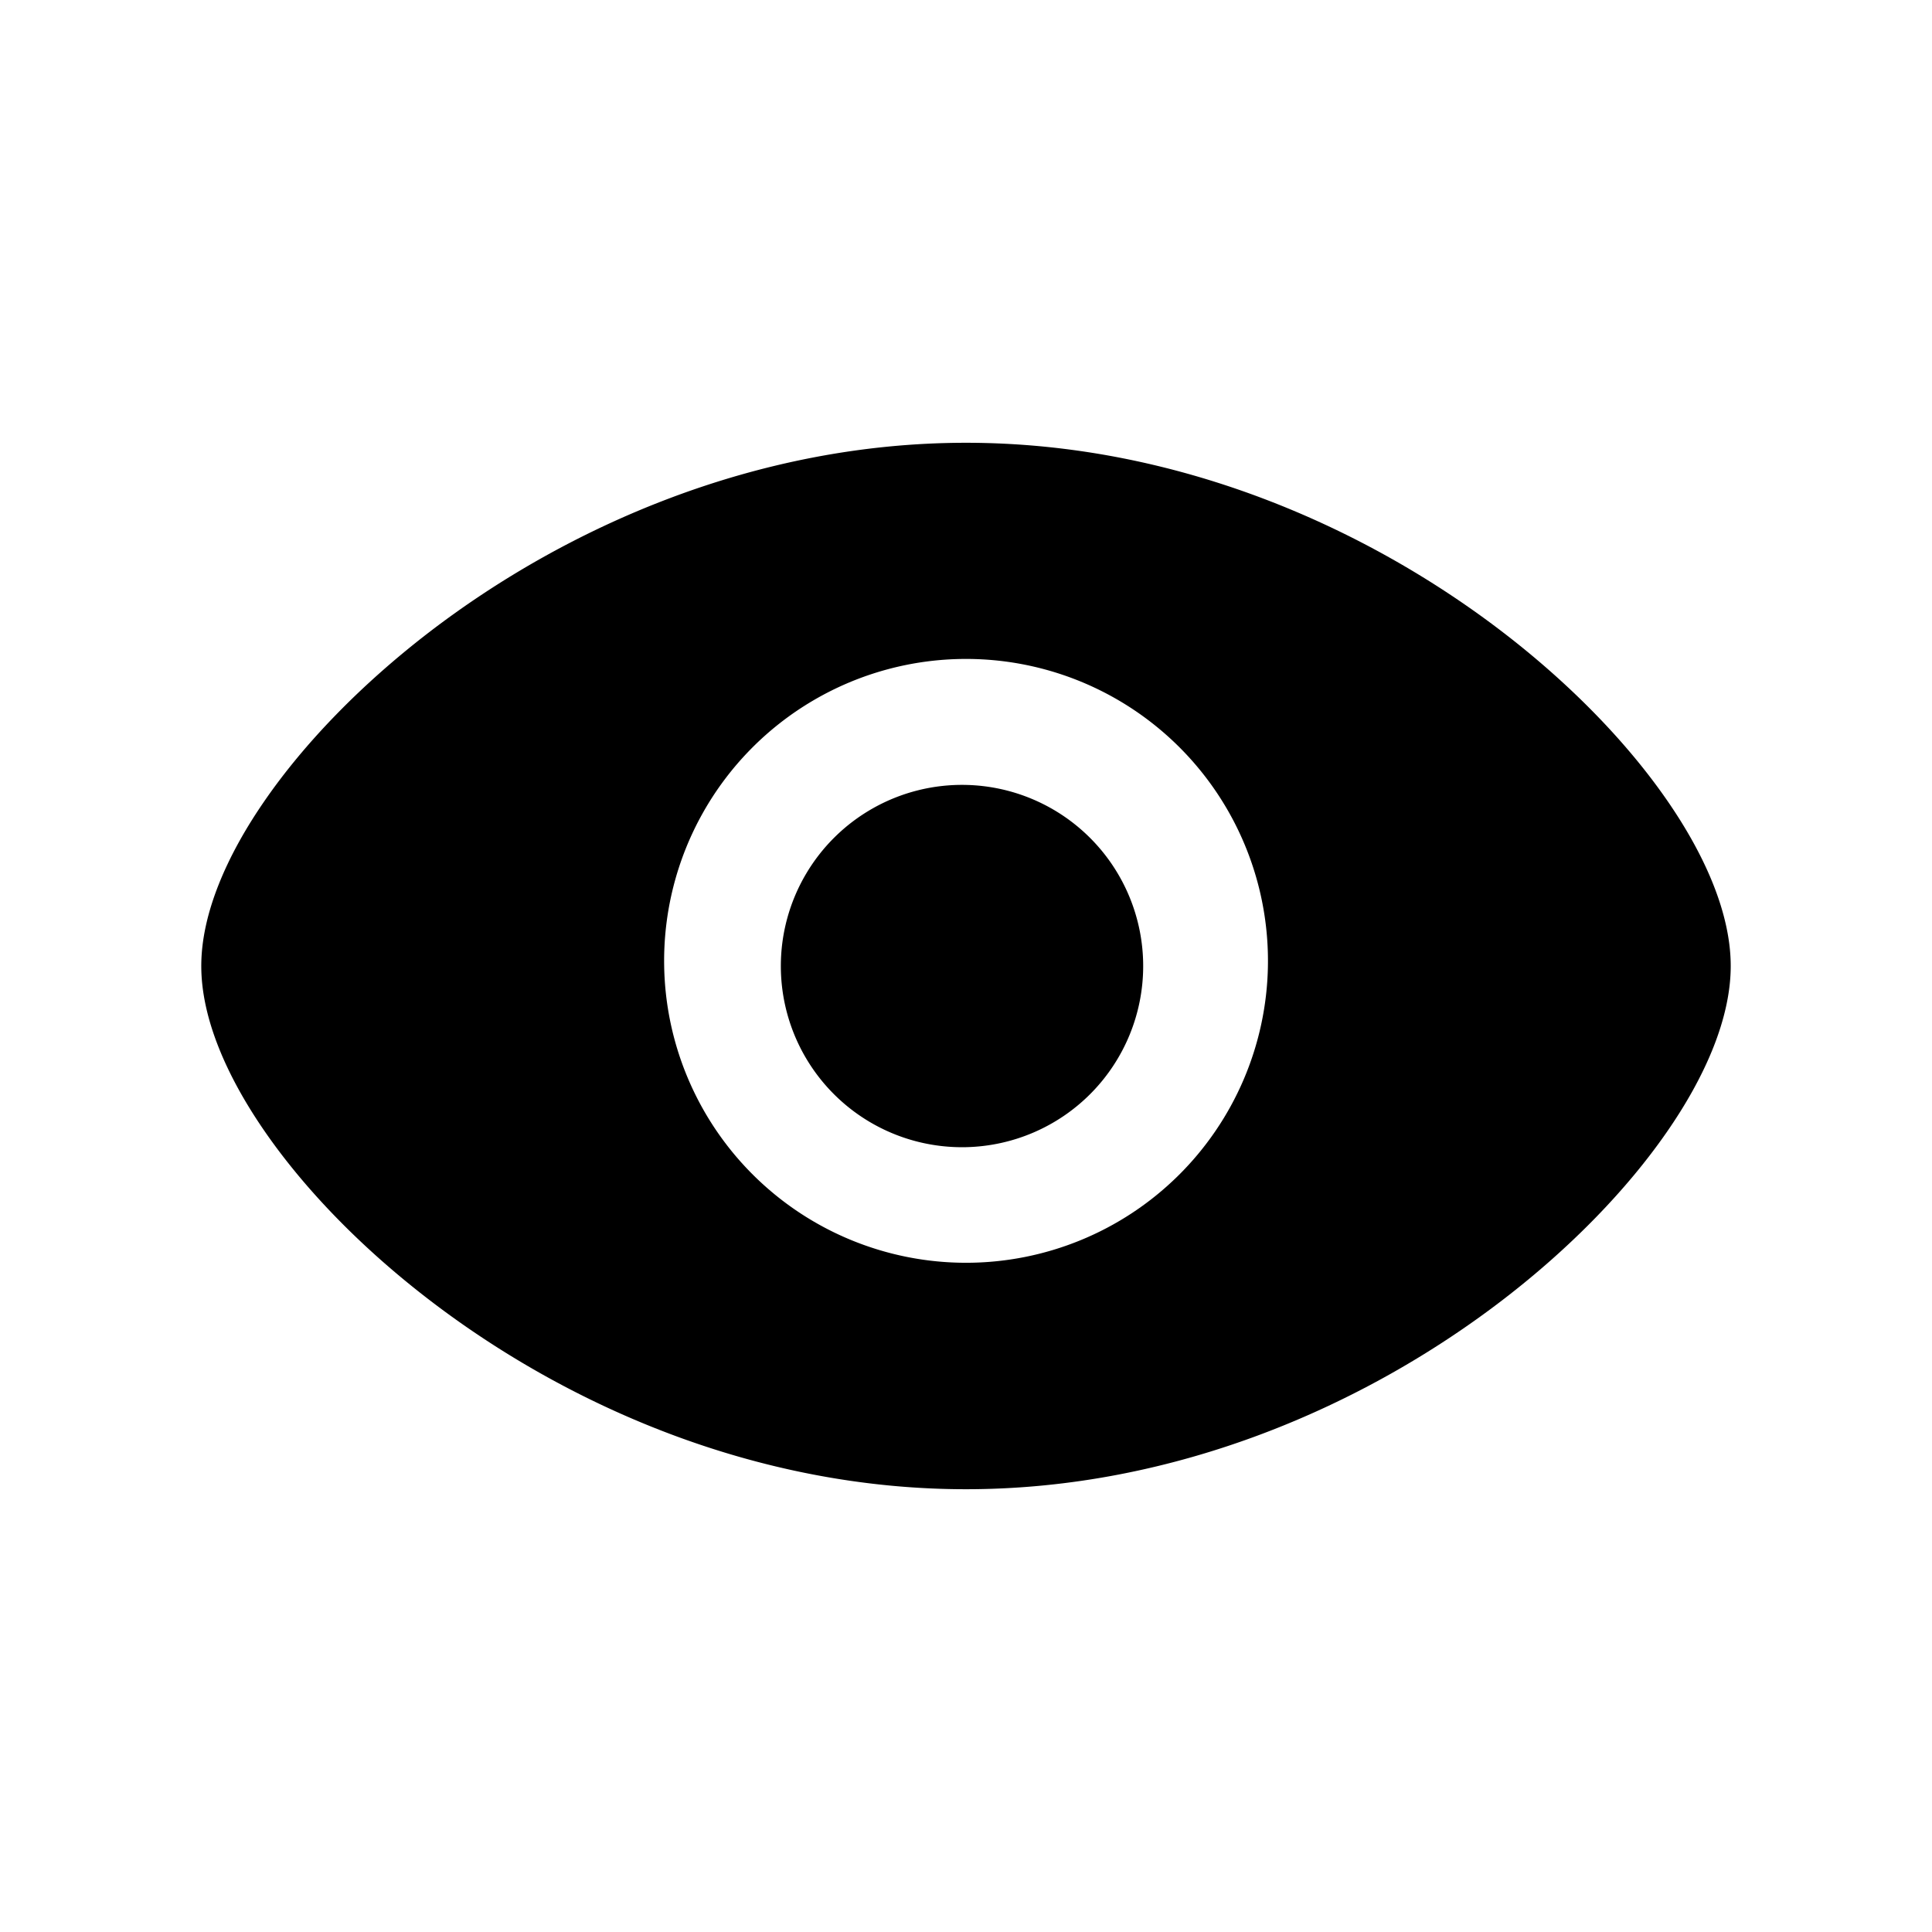 <svg xmlns="http://www.w3.org/2000/svg" width="22" height="22" fill="none"><path fill="#000" d="M11 8.938a2.063 2.063 0 1 0 0 4.125 2.063 2.063 0 0 0 0-4.125Z"/><path fill="#000" fill-rule="evenodd" d="M11 5.042c-2.4 0-4.558.964-6.113 2.157-.778.598-1.417 1.261-1.865 1.907-.44.633-.73 1.3-.73 1.894 0 .595.29 1.26.73 1.894.448.646 1.087 1.31 1.865 1.907C6.442 15.995 8.6 16.958 11 16.958c2.4 0 4.558-.963 6.113-2.157.778-.597 1.417-1.261 1.865-1.907.44-.633.73-1.3.73-1.894 0-.594-.29-1.26-.73-1.894-.448-.646-1.087-1.31-1.865-1.907C15.558 6.006 13.4 5.042 11 5.042ZM7.563 11a3.438 3.438 0 1 1 6.875 0 3.438 3.438 0 0 1-6.875 0Z" clip-rule="evenodd"/></svg>